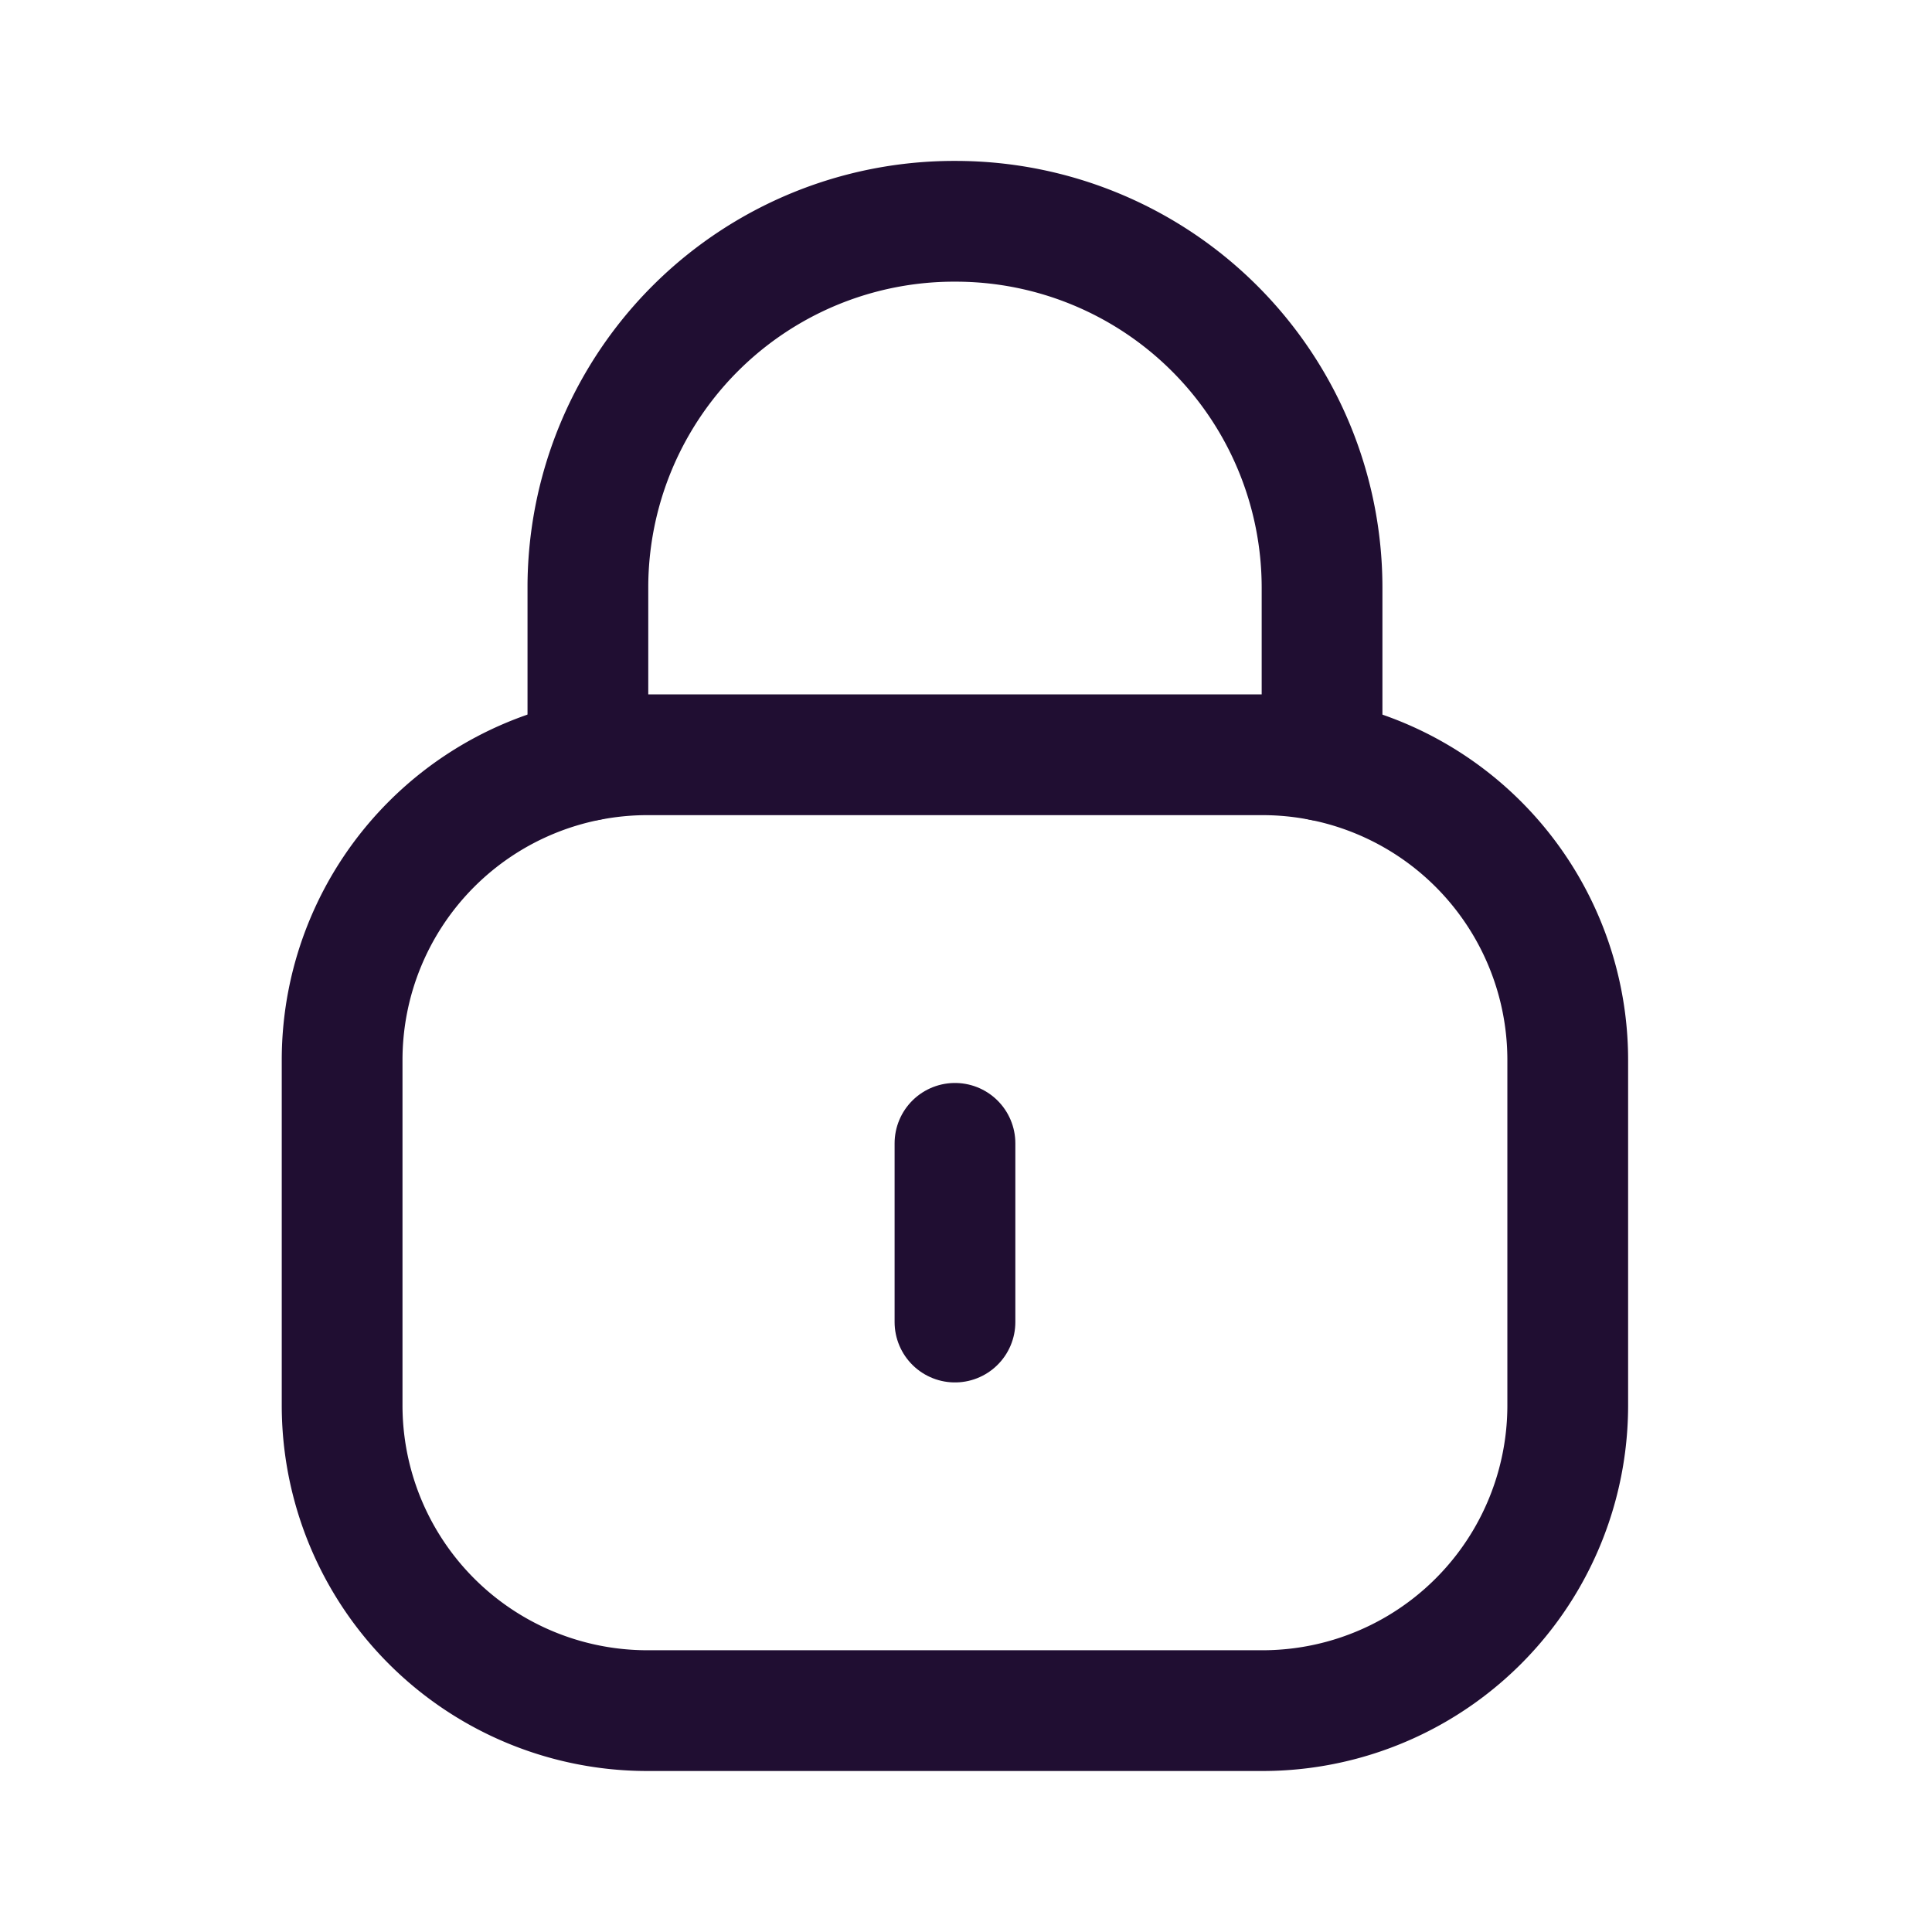 <svg width="24" height="24" fill="none" xmlns="http://www.w3.org/2000/svg"><path d="M16.423 9.448V7.3a4.552 4.552 0 00-4.55-4.551 4.55 4.55 0 00-4.57 4.53v2.168" stroke="#200E32" stroke-width="1.5" stroke-linecap="round" stroke-linejoin="round"/><path clip-rule="evenodd" d="M15.683 21.25H8.042a3.792 3.792 0 01-3.792-3.793v-4.289a3.792 3.792 0 013.792-3.792h7.641a3.792 3.792 0 013.792 3.793v4.288a3.792 3.792 0 01-3.792 3.793z" stroke="#200E32" stroke-width="1.5" stroke-linecap="round" stroke-linejoin="round"/><path d="M11.863 14.203v2.22" stroke="#200E32" stroke-width="1.5" stroke-linecap="round" stroke-linejoin="round"/></svg>